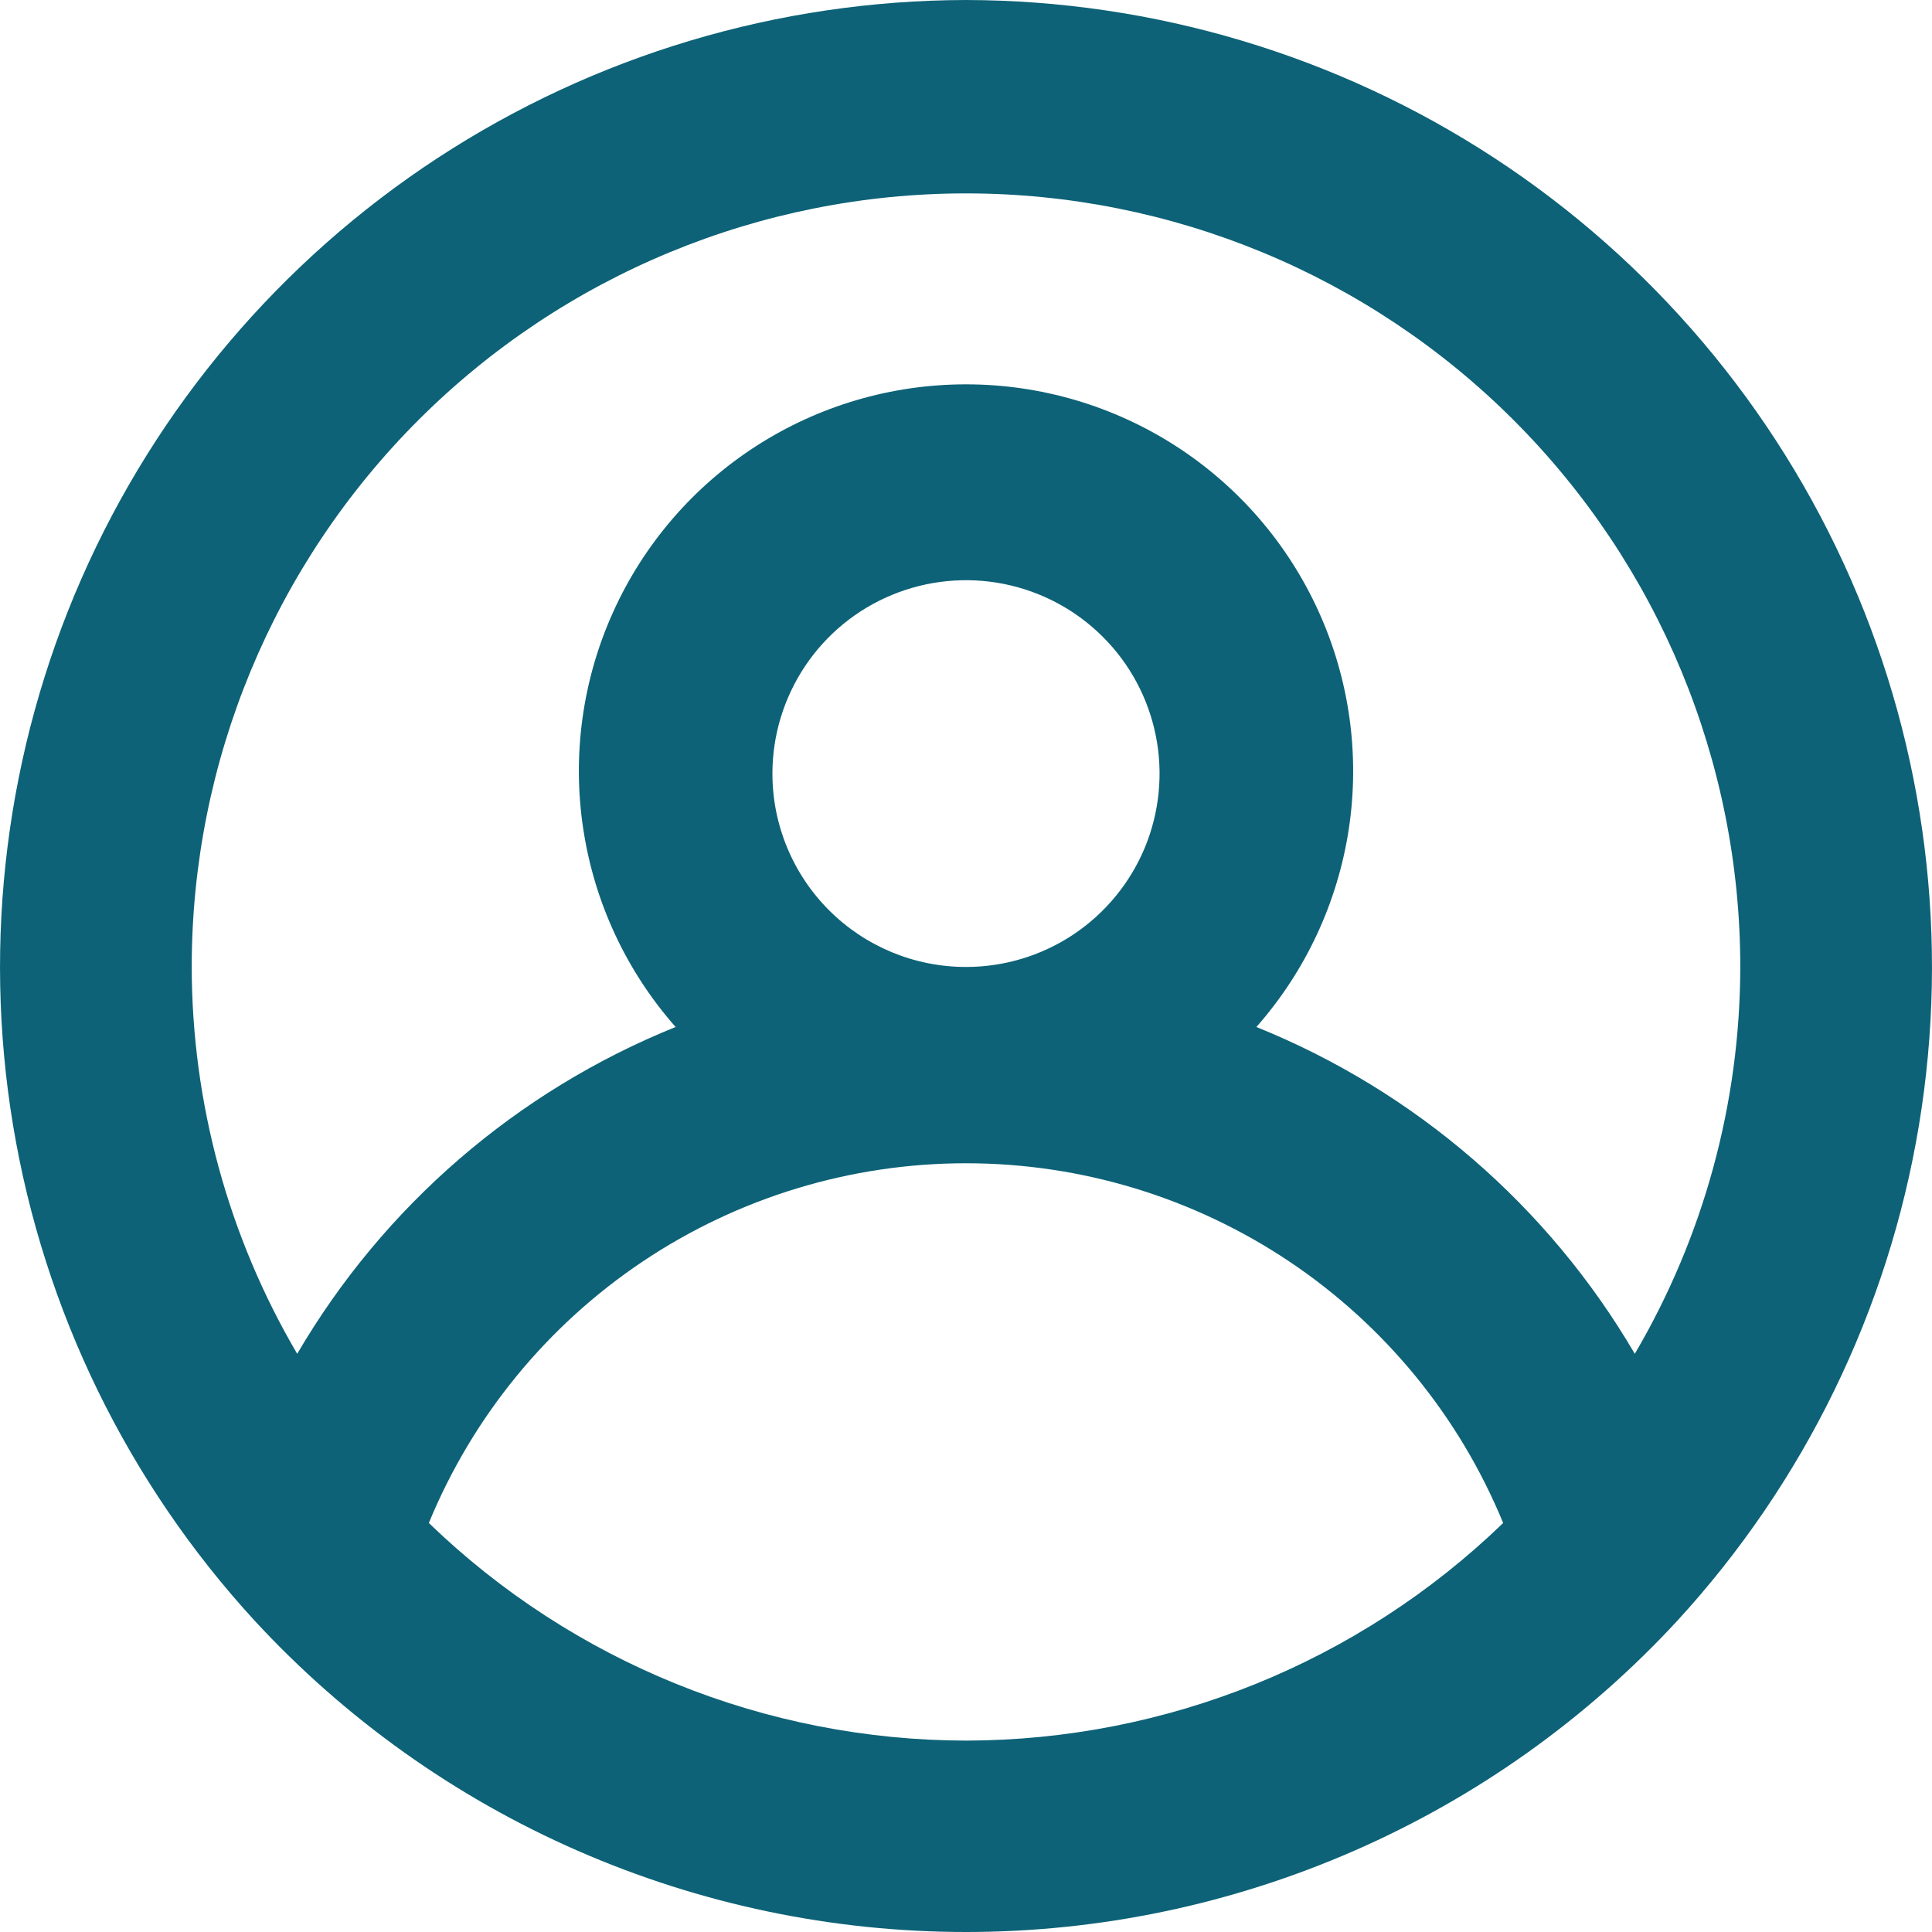 <svg width="30" height="30" viewBox="0 0 30 30" fill="none" xmlns="http://www.w3.org/2000/svg">
<path d="M15 0C12.085 0.006 9.235 0.858 6.796 2.453C4.358 4.048 2.436 6.318 1.265 8.985C0.095 11.652 -0.274 14.602 0.203 17.475C0.68 20.348 1.984 23.02 3.954 25.166C5.361 26.69 7.069 27.907 8.97 28.738C10.872 29.57 12.925 30 15 30C17.076 30 19.128 29.57 21.029 28.738C22.931 27.907 24.639 26.69 26.046 25.166C28.016 23.02 29.32 20.348 29.797 17.475C30.274 14.602 29.905 11.652 28.735 8.985C27.564 6.318 25.642 4.048 23.204 2.453C20.765 0.858 17.915 0.006 15 0ZM15 27.028C11.887 27.023 8.897 25.812 6.659 23.649C7.339 21.997 8.494 20.584 9.979 19.589C11.464 18.594 13.212 18.063 15 18.063C16.788 18.063 18.535 18.594 20.021 19.589C21.506 20.584 22.662 21.997 23.341 23.649C21.103 25.812 18.113 27.023 15 27.028ZM11.994 12.012C11.994 11.418 12.171 10.838 12.501 10.344C12.831 9.85 13.3 9.465 13.85 9.238C14.399 9.011 15.003 8.951 15.586 9.067C16.169 9.183 16.705 9.469 17.125 9.889C17.546 10.309 17.832 10.844 17.948 11.427C18.064 12.009 18.004 12.613 17.777 13.162C17.549 13.71 17.164 14.179 16.67 14.509C16.176 14.839 15.595 15.015 15 15.015C14.203 15.015 13.438 14.699 12.875 14.136C12.311 13.573 11.994 12.809 11.994 12.012ZM25.385 21.022C24.042 18.727 21.975 16.942 19.509 15.947C20.274 15.08 20.772 14.011 20.945 12.867C21.117 11.724 20.955 10.556 20.479 9.503C20.003 8.449 19.233 7.555 18.261 6.928C17.289 6.301 16.157 5.968 15 5.968C13.843 5.968 12.711 6.301 11.739 6.928C10.767 7.555 9.997 8.449 9.521 9.503C9.045 10.556 8.883 11.724 9.056 12.867C9.228 14.011 9.726 15.08 10.491 15.947C8.025 16.942 5.958 18.727 4.615 21.022C3.545 19.201 2.98 17.127 2.977 15.015C2.977 11.83 4.244 8.774 6.499 6.521C8.753 4.269 11.811 3.003 15 3.003C18.189 3.003 21.247 4.269 23.501 6.521C25.756 8.774 27.023 11.83 27.023 15.015C27.02 17.127 26.455 19.201 25.385 21.022Z" fill="#0D6277"/>
</svg>
